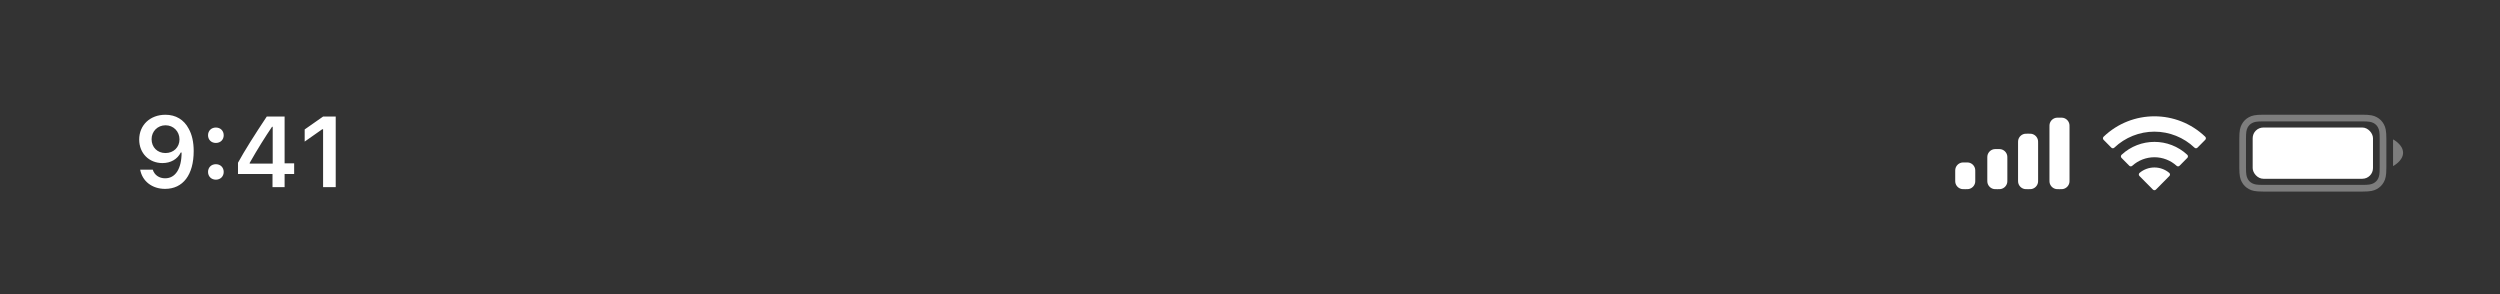 <svg width="374" height="44" viewBox="0 0 374 44" fill="none" xmlns="http://www.w3.org/2000/svg">
<rect x="0" y="0" width="374" height="44" fill="#333333" stroke="none"/>
<path d="M24.691 28.256C27.379 28.256 28.976 26.154 28.976 22.595C28.976 21.254 28.72 20.127 28.229 19.255C27.518 17.9 26.295 17.168 24.75 17.168C22.45 17.168 20.824 18.713 20.824 20.881C20.824 22.917 22.289 24.396 24.303 24.396C25.541 24.396 26.544 23.818 27.042 22.814H27.064C27.064 22.814 27.093 22.814 27.101 22.814C27.116 22.814 27.167 22.814 27.167 22.814C27.167 25.231 26.251 26.674 24.706 26.674C23.798 26.674 23.095 26.176 22.853 25.378H20.971C21.285 27.114 22.758 28.256 24.691 28.256ZM24.757 22.895C23.541 22.895 22.677 22.031 22.677 20.822C22.677 19.643 23.585 18.742 24.764 18.742C25.944 18.742 26.852 19.658 26.852 20.852C26.852 22.031 25.966 22.895 24.757 22.895ZM32.294 26.879C32.989 26.879 33.466 26.381 33.466 25.722C33.466 25.056 32.989 24.565 32.294 24.565C31.605 24.565 31.122 25.056 31.122 25.722C31.122 26.381 31.605 26.879 32.294 26.879ZM32.294 21.386C32.989 21.386 33.466 20.895 33.466 20.236C33.466 19.57 32.989 19.079 32.294 19.079C31.605 19.079 31.122 19.57 31.122 20.236C31.122 20.895 31.605 21.386 32.294 21.386ZM40.768 28H42.577V26.03H44.005V24.433H42.577V17.431H39.911C38.043 20.244 36.556 22.595 35.604 24.345V26.03H40.768V28ZM37.355 24.367C38.585 22.199 39.684 20.463 40.695 18.969H40.797V24.477H37.355V24.367ZM48.334 28H50.223V17.431H48.341L45.58 19.365V21.181L48.209 19.335H48.334V28Z" fill="white"/>
<path fill-rule="evenodd" clip-rule="evenodd" d="M338.589 17.16H353.411C354.659 17.16 355.111 17.29 355.568 17.534C356.024 17.778 356.382 18.136 356.626 18.593C356.87 19.049 357 19.501 357 20.75V25.071C357 26.319 356.87 26.771 356.626 27.228C356.382 27.684 356.024 28.042 355.568 28.286C355.111 28.53 354.659 28.66 353.411 28.66H338.589C337.341 28.66 336.889 28.53 336.432 28.286C335.976 28.042 335.618 27.684 335.374 27.228C335.13 26.771 335 26.319 335 25.071V20.75C335 19.501 335.13 19.049 335.374 18.593C335.618 18.136 335.976 17.778 336.432 17.534C336.889 17.29 337.341 17.16 338.589 17.16ZM338.589 18.16C337.602 18.16 337.258 18.227 336.904 18.416C336.622 18.567 336.407 18.782 336.256 19.064C336.067 19.418 336 19.762 336 20.75V25.071C336 26.058 336.067 26.402 336.256 26.756C336.407 27.038 336.622 27.253 336.904 27.404C337.258 27.593 337.602 27.66 338.589 27.66H353.411C354.398 27.66 354.742 27.593 355.096 27.404C355.378 27.253 355.593 27.038 355.744 26.756C355.933 26.402 356 26.058 356 25.071V20.75C356 19.762 355.933 19.418 355.744 19.064C355.593 18.782 355.378 18.567 355.096 18.416C354.742 18.227 354.398 18.16 353.411 18.16H338.589ZM359.5 22.85C359.5 24.087 358 24.85 358 24.85V20.85C358 20.85 359.5 21.613 359.5 22.85Z" fill="white" fill-opacity="0.36"/>
<rect x="337" y="19.077" width="18" height="7.667" rx="1.6" fill="white"/>
<path fill-rule="evenodd" clip-rule="evenodd" d="M306.623 18.566C306.6 18.682 306.6 18.821 306.6 19.1V26.8C306.6 27.079 306.6 27.218 306.623 27.334C306.718 27.81 307.09 28.182 307.566 28.277C307.682 28.3 307.821 28.3 308.1 28.3C308.379 28.3 308.518 28.3 308.634 28.277C309.11 28.182 309.482 27.81 309.577 27.334C309.6 27.218 309.6 27.079 309.6 26.8V19.1C309.6 18.821 309.6 18.682 309.577 18.566C309.482 18.09 309.11 17.718 308.634 17.623C308.518 17.6 308.379 17.6 308.1 17.6C307.821 17.6 307.682 17.6 307.566 17.623C307.09 17.718 306.718 18.09 306.623 18.566ZM301.9 21.5C301.9 21.221 301.9 21.082 301.923 20.966C302.018 20.49 302.39 20.118 302.866 20.023C302.982 20 303.121 20 303.4 20C303.679 20 303.818 20 303.934 20.023C304.41 20.118 304.782 20.49 304.877 20.966C304.9 21.082 304.9 21.221 304.9 21.5V26.8C304.9 27.079 304.9 27.218 304.877 27.334C304.782 27.81 304.41 28.182 303.934 28.277C303.818 28.3 303.679 28.3 303.4 28.3C303.121 28.3 302.982 28.3 302.866 28.277C302.39 28.182 302.018 27.81 301.923 27.334C301.9 27.218 301.9 27.079 301.9 26.8V21.5ZM297.323 23.266C297.3 23.382 297.3 23.521 297.3 23.8V26.8C297.3 27.079 297.3 27.218 297.323 27.334C297.418 27.81 297.79 28.182 298.266 28.277C298.382 28.3 298.521 28.3 298.8 28.3C299.079 28.3 299.218 28.3 299.334 28.277C299.81 28.182 300.182 27.81 300.277 27.334C300.3 27.218 300.3 27.079 300.3 26.8V23.8C300.3 23.521 300.3 23.382 300.277 23.266C300.182 22.79 299.81 22.418 299.334 22.323C299.218 22.3 299.079 22.3 298.8 22.3C298.521 22.3 298.382 22.3 298.266 22.323C297.79 22.418 297.418 22.79 297.323 23.266ZM292.523 25.266C292.5 25.382 292.5 25.521 292.5 25.8V26.8C292.5 27.079 292.5 27.218 292.523 27.334C292.618 27.81 292.99 28.182 293.466 28.277C293.582 28.3 293.721 28.3 294 28.3C294.279 28.3 294.418 28.3 294.534 28.277C295.01 28.182 295.382 27.81 295.477 27.334C295.5 27.218 295.5 27.079 295.5 26.8V25.8C295.5 25.521 295.5 25.382 295.477 25.266C295.382 24.79 295.01 24.418 294.534 24.323C294.418 24.3 294.279 24.3 294 24.3C293.721 24.3 293.582 24.3 293.466 24.323C292.99 24.418 292.618 24.79 292.523 25.266Z" fill="white"/>
<path fill-rule="evenodd" clip-rule="evenodd" d="M322.301 19.696C324.535 19.697 326.684 20.555 328.303 22.095C328.425 22.213 328.62 22.212 328.74 22.091L329.906 20.915C329.967 20.854 330.001 20.771 330 20.684C330 20.598 329.965 20.515 329.903 20.455C325.653 16.382 318.947 16.382 314.697 20.455C314.636 20.515 314.601 20.598 314.6 20.684C314.6 20.771 314.633 20.854 314.694 20.915L315.86 22.091C315.98 22.212 316.175 22.214 316.297 22.095C317.917 20.555 320.066 19.696 322.301 19.696ZM322.301 23.524C323.528 23.524 324.712 23.98 325.622 24.804C325.745 24.921 325.939 24.919 326.059 24.798L327.223 23.622C327.285 23.56 327.319 23.477 327.318 23.39C327.317 23.302 327.281 23.22 327.219 23.159C324.447 20.581 320.156 20.581 317.385 23.159C317.322 23.22 317.286 23.303 317.286 23.39C317.285 23.477 317.319 23.56 317.38 23.622L318.544 24.798C318.664 24.919 318.858 24.921 318.981 24.804C319.891 23.981 321.074 23.524 322.301 23.524ZM324.538 26.331C324.6 26.27 324.635 26.186 324.633 26.099C324.631 26.012 324.593 25.929 324.529 25.871C323.242 24.783 321.359 24.783 320.072 25.871C320.008 25.929 319.97 26.012 319.968 26.099C319.966 26.186 320 26.27 320.063 26.331L322.077 28.364C322.136 28.424 322.217 28.457 322.301 28.457C322.385 28.457 322.465 28.424 322.524 28.364L324.538 26.331Z" fill="white"/>
</svg>
